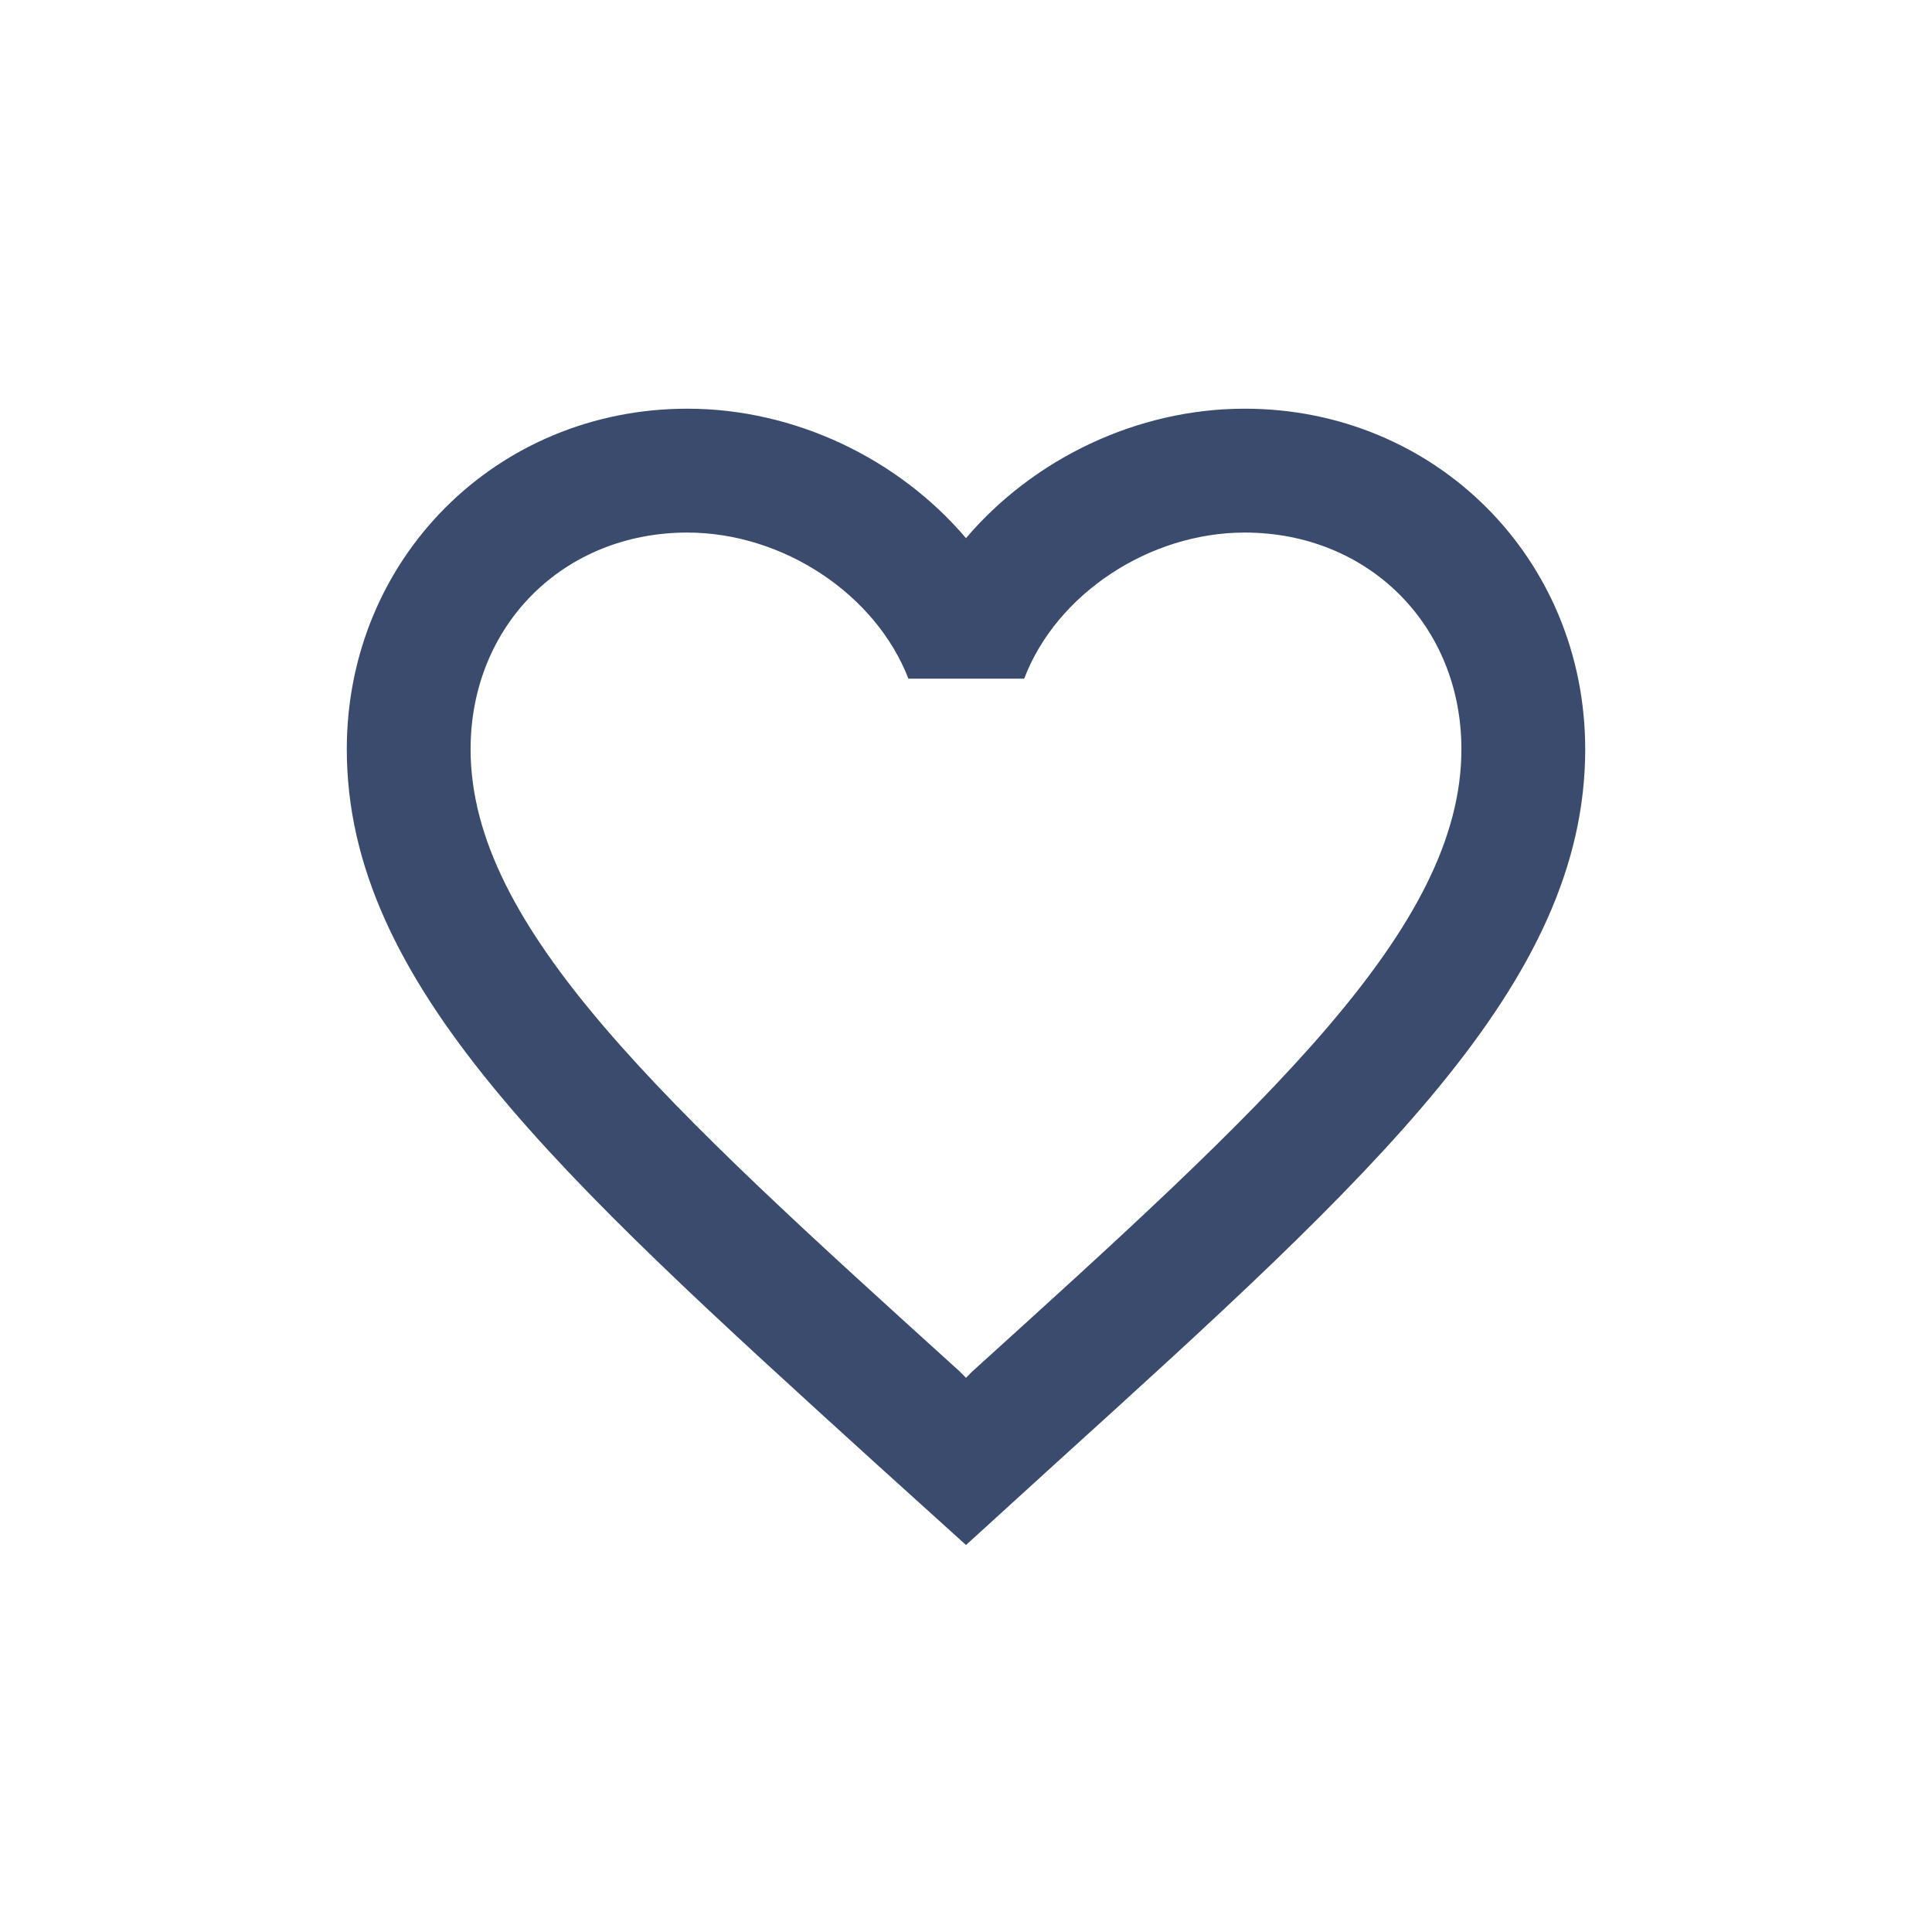<svg width="26" height="26" viewBox="0 0 26 26" fill="none" xmlns="http://www.w3.org/2000/svg">
<path d="M16.75 5.5C15.3 5.5 13.908 6.175 13 7.242C12.092 6.175 10.7 5.5 9.25 5.5C6.683 5.5 4.667 7.517 4.667 10.083C4.667 13.233 7.5 15.8 11.792 19.7L13 20.792L14.208 19.692C18.5 15.8 21.333 13.233 21.333 10.083C21.333 7.517 19.317 5.5 16.75 5.5ZM13.083 18.458L13 18.542L12.917 18.458C8.95 14.867 6.333 12.492 6.333 10.083C6.333 8.417 7.583 7.167 9.25 7.167C10.533 7.167 11.783 7.992 12.225 9.133H13.783C14.217 7.992 15.467 7.167 16.75 7.167C18.417 7.167 19.667 8.417 19.667 10.083C19.667 12.492 17.05 14.867 13.083 18.458Z" fill="#3A4B6D"/>
</svg>
